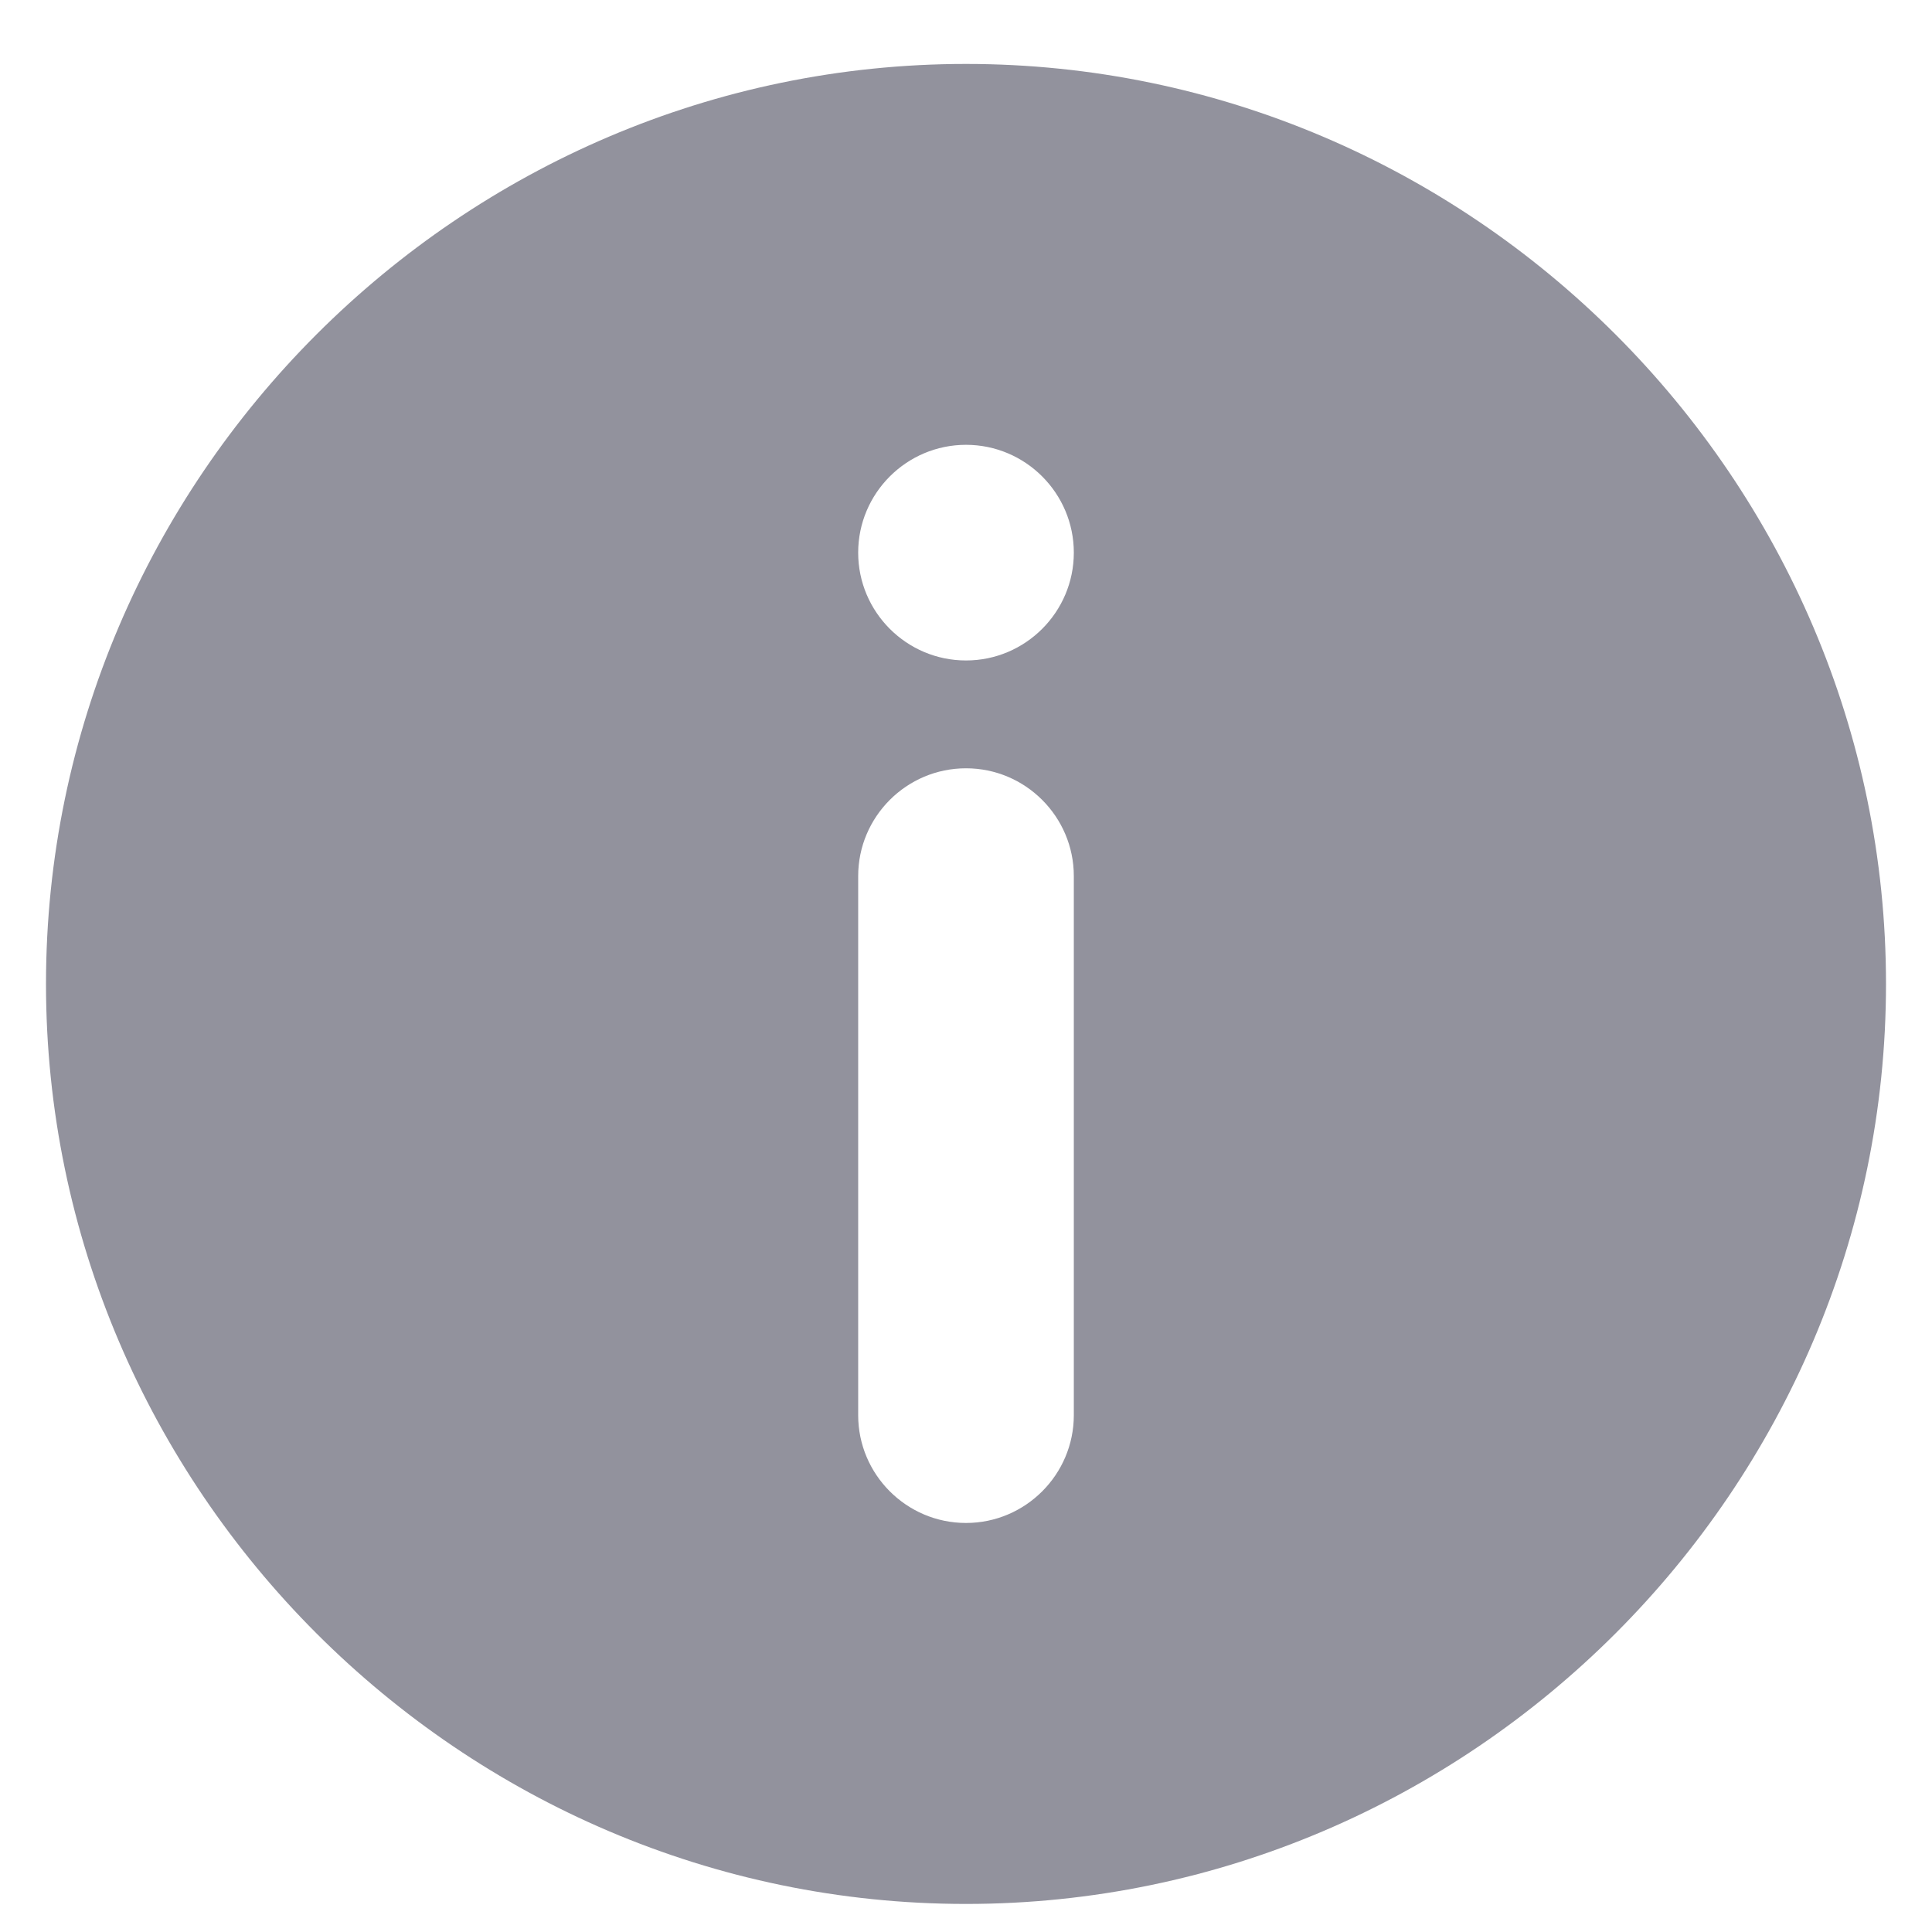<svg width="21" height="21" viewBox="0 0 21 21" fill="none" xmlns="http://www.w3.org/2000/svg">
<g id="information 1" clip-path="url(#clip0_184_2884)">
<g id="Group">
<g id="Group_2">
<path id="Vector" d="M10.5 0.695C5.007 0.695 0.5 5.202 0.5 10.695C0.5 16.187 5.007 20.695 10.5 20.695C15.993 20.695 20.5 16.187 20.5 10.695C20.5 5.202 15.993 0.695 10.5 0.695ZM11.672 15.382C11.672 16.028 11.146 16.554 10.5 16.554C9.854 16.554 9.328 16.028 9.328 15.382V9.523C9.328 8.877 9.854 8.351 10.5 8.351C11.146 8.351 11.672 8.877 11.672 9.523V15.382ZM10.5 7.179C9.854 7.179 9.328 6.653 9.328 6.007C9.328 5.361 9.854 4.835 10.5 4.835C11.146 4.835 11.672 5.361 11.672 6.007C11.672 6.653 11.146 7.179 10.5 7.179Z" fill="#92929D"/>
</g>
</g>
</g>
<defs>
<clipPath id="clip0_184_2884">
<rect width="20" height="20" fill="white" transform="translate(0.5 0.695)"/>
</clipPath>
</defs>
</svg>

